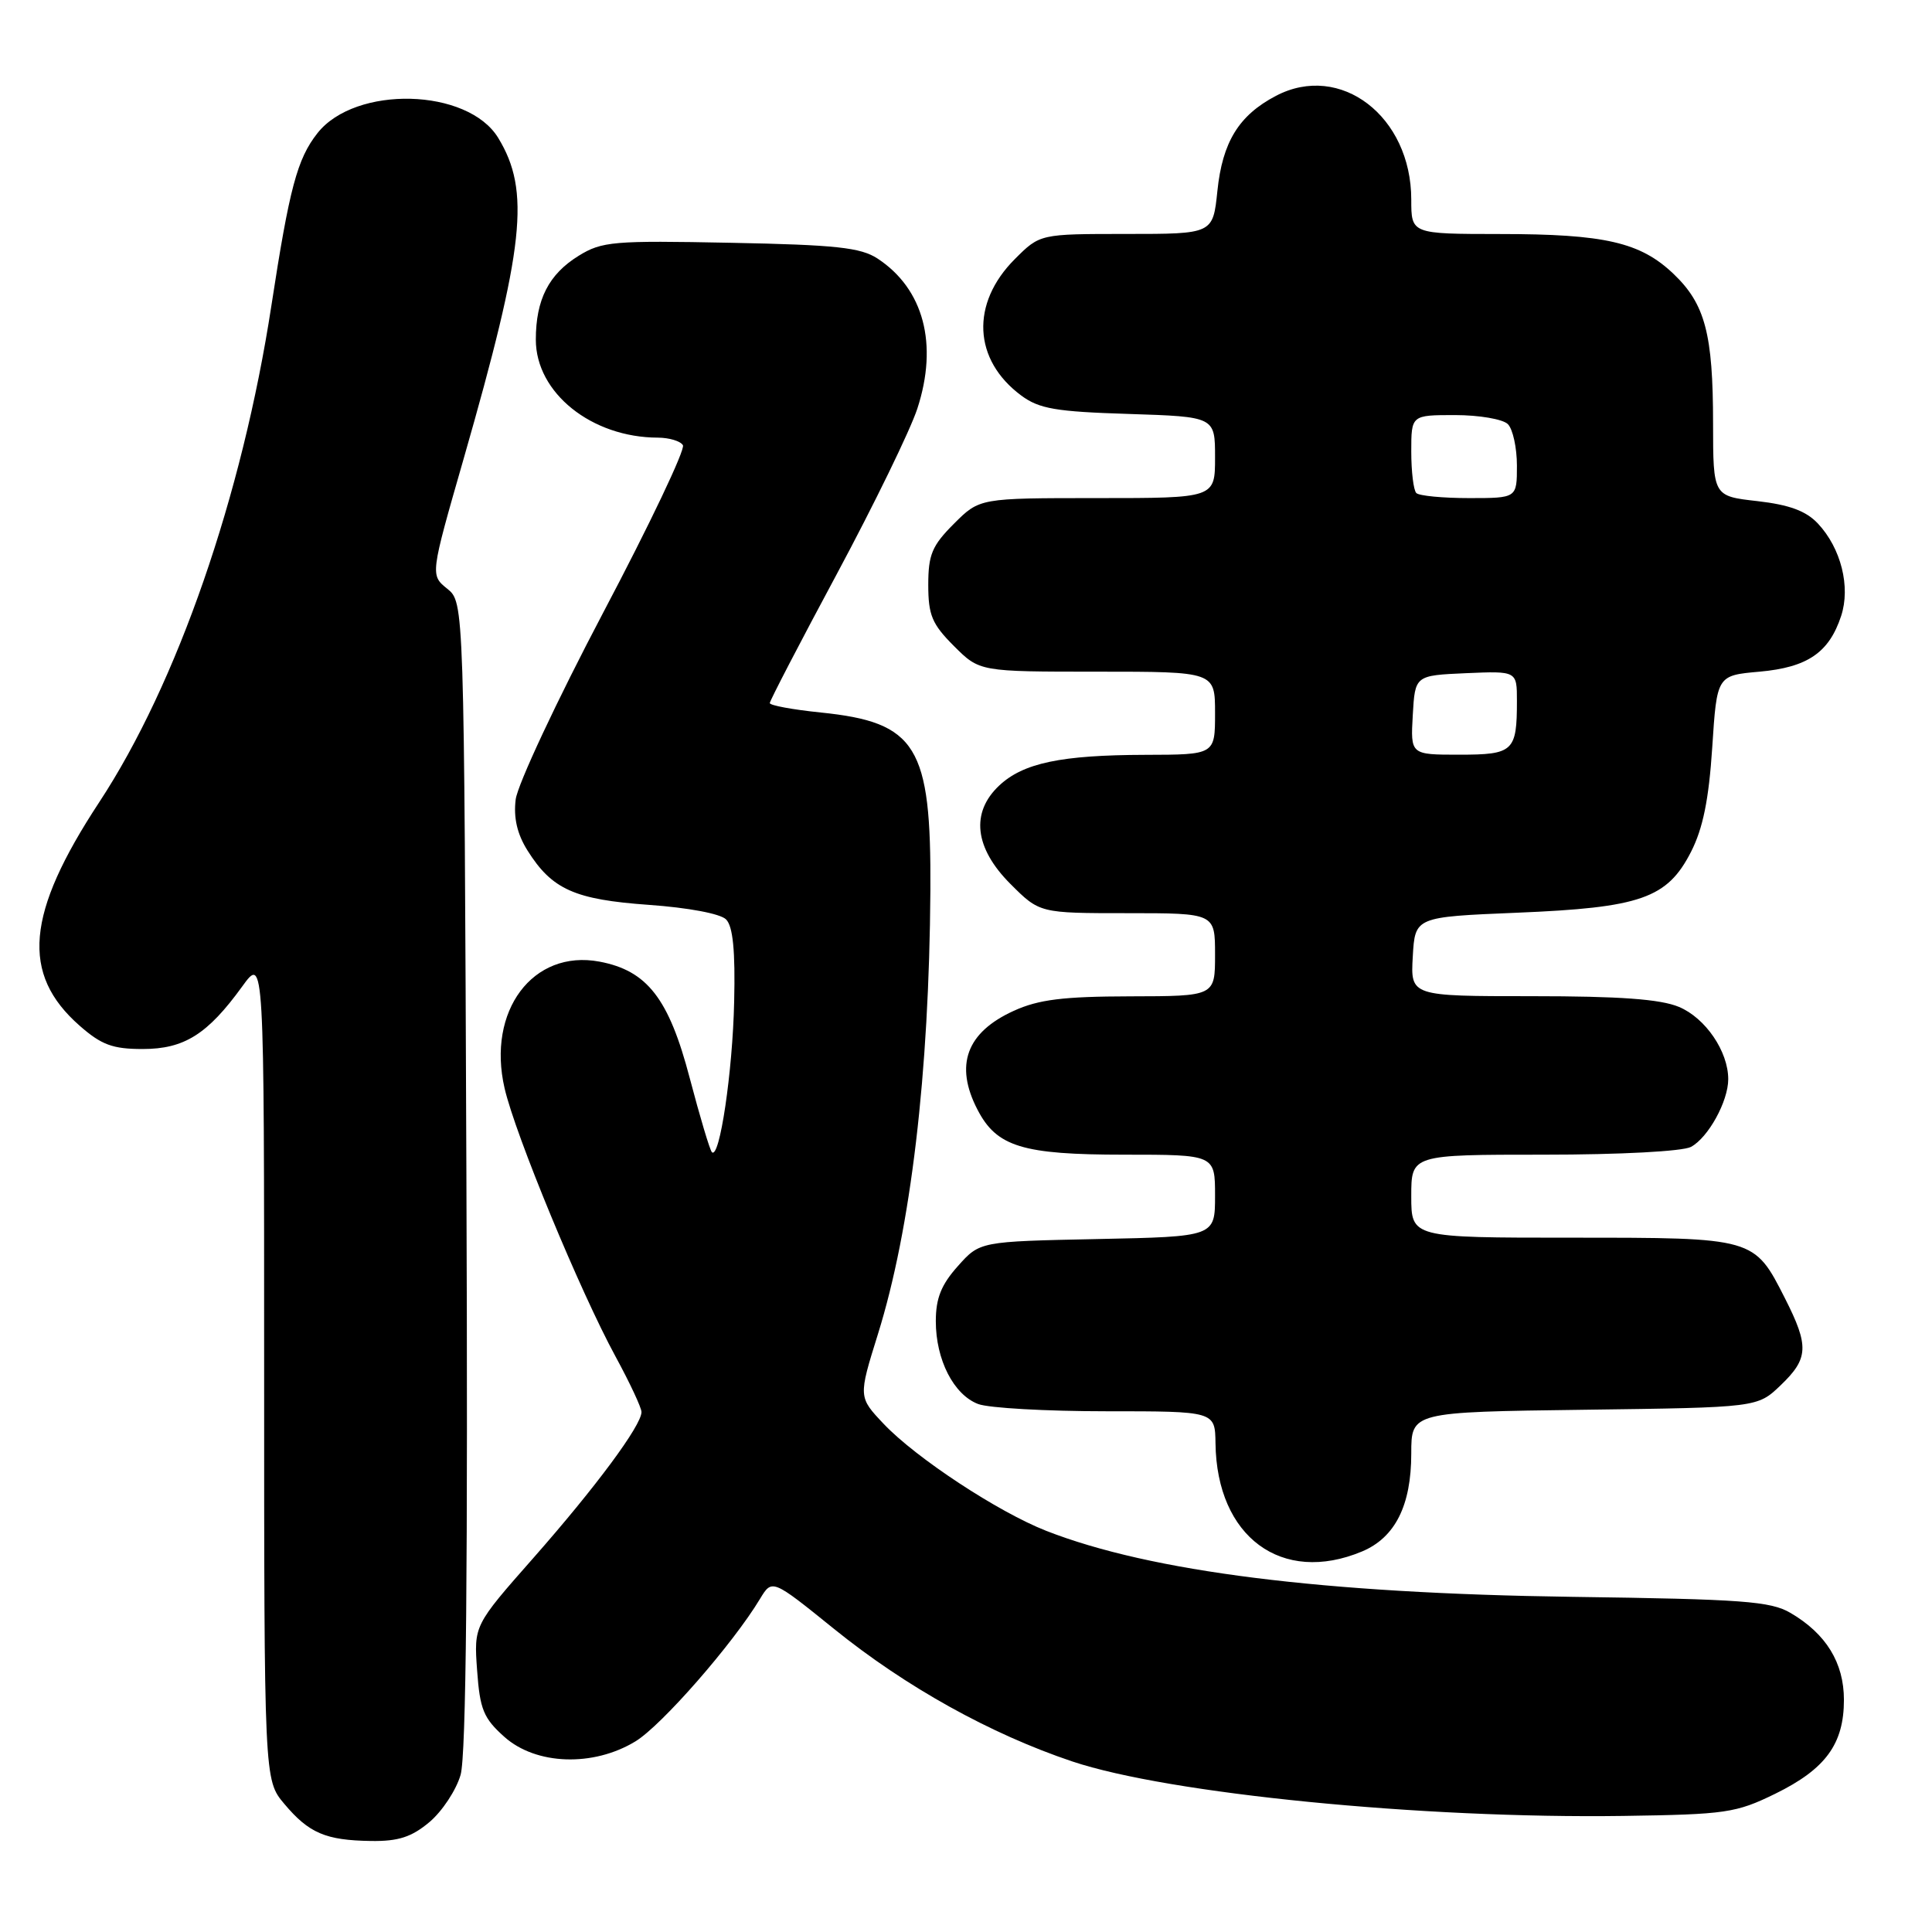<?xml version="1.0" encoding="UTF-8" standalone="no"?>
<!DOCTYPE svg PUBLIC "-//W3C//DTD SVG 1.1//EN" "http://www.w3.org/Graphics/SVG/1.1/DTD/svg11.dtd" >
<svg xmlns="http://www.w3.org/2000/svg" xmlns:xlink="http://www.w3.org/1999/xlink" version="1.1" viewBox="0 0 256 256">
 <g >
 <path fill="currentColor"
d=" M 56.91 241.43 C 58.59 240.01 60.45 237.20 61.03 235.18 C 61.77 232.66 62.01 207.47 61.80 155.66 C 61.50 79.82 61.50 79.82 59.26 78.01 C 57.01 76.19 57.01 76.19 61.42 60.84 C 69.50 32.66 70.30 25.31 66.02 18.28 C 62.00 11.66 47.08 11.27 42.06 17.65 C 39.38 21.05 38.35 24.93 35.96 40.50 C 32.10 65.70 23.46 90.62 13.14 106.31 C 3.44 121.07 2.74 129.05 10.55 135.91 C 13.44 138.45 14.93 139.00 18.90 139.00 C 24.41 139.00 27.50 137.06 32.11 130.69 C 35.00 126.70 35.00 126.70 35.00 181.27 C 35.00 235.85 35.00 235.85 37.67 239.02 C 40.94 242.91 43.15 243.85 49.17 243.94 C 52.79 243.99 54.54 243.42 56.91 241.43 Z  M 235.23 237.68 C 241.90 234.41 244.33 231.09 244.33 225.24 C 244.33 220.33 241.97 216.48 237.25 213.72 C 234.60 212.17 230.93 211.90 208.36 211.59 C 175.28 211.13 152.50 208.27 138.62 202.84 C 132.25 200.34 121.39 193.20 117.11 188.69 C 113.73 185.12 113.73 185.12 116.32 176.81 C 120.69 162.81 123.12 142.31 123.28 118.00 C 123.40 98.85 121.47 95.71 108.75 94.41 C 105.04 94.03 102.00 93.47 102.00 93.16 C 102.00 92.86 106.01 85.13 110.92 75.99 C 115.82 66.85 120.61 57.02 121.55 54.15 C 124.34 45.61 122.40 38.28 116.28 34.26 C 114.05 32.80 110.78 32.44 96.80 32.17 C 81.26 31.86 79.76 31.99 76.68 33.89 C 72.71 36.34 71.00 39.69 71.00 45.01 C 71.00 52.05 78.39 57.98 87.19 57.99 C 88.67 58.00 90.16 58.44 90.49 58.99 C 90.83 59.53 86.08 69.52 79.93 81.17 C 73.79 92.83 68.57 103.97 68.33 105.94 C 68.03 108.37 68.53 110.52 69.90 112.70 C 73.14 117.86 76.14 119.20 85.99 119.90 C 91.19 120.27 95.47 121.07 96.21 121.83 C 97.12 122.74 97.44 126.00 97.28 132.73 C 97.08 142.00 95.35 153.68 94.33 152.67 C 94.06 152.40 92.74 147.97 91.39 142.84 C 88.63 132.31 85.76 128.61 79.43 127.42 C 70.61 125.77 64.49 133.94 66.86 144.20 C 68.28 150.37 76.88 171.15 81.58 179.78 C 83.46 183.24 85.00 186.53 85.00 187.10 C 85.00 188.88 78.94 197.05 70.70 206.41 C 62.79 215.38 62.79 215.38 63.22 221.34 C 63.59 226.51 64.07 227.68 66.84 230.15 C 71.02 233.88 78.60 234.15 84.20 230.74 C 87.65 228.65 97.12 217.82 100.71 211.85 C 102.31 209.21 102.31 209.21 110.53 215.85 C 120.03 223.53 131.26 229.77 142.08 233.40 C 154.87 237.68 188.45 241.00 215.08 240.62 C 228.70 240.42 230.02 240.23 235.23 237.68 Z  M 180.47 205.58 C 184.86 203.74 187.00 199.49 187.00 192.60 C 187.00 187.10 187.00 187.10 209.94 186.80 C 232.87 186.50 232.87 186.50 235.94 183.56 C 239.65 180.01 239.73 178.37 236.52 172.04 C 232.43 163.98 232.51 164.00 208.28 164.00 C 187.00 164.00 187.00 164.00 187.00 158.50 C 187.00 153.00 187.00 153.00 204.57 153.00 C 214.70 153.00 222.95 152.56 224.06 151.97 C 226.35 150.74 229.00 145.93 229.00 143.00 C 229.00 139.31 225.98 134.89 222.47 133.42 C 220.00 132.39 214.62 132.00 202.98 132.00 C 186.90 132.00 186.90 132.00 187.20 126.75 C 187.50 121.50 187.50 121.50 201.00 120.94 C 217.40 120.27 220.92 119.04 224.07 112.87 C 225.65 109.77 226.43 105.94 226.88 99.04 C 227.50 89.50 227.50 89.50 233.15 89.00 C 239.50 88.43 242.36 86.48 243.96 81.62 C 245.23 77.76 243.95 72.64 240.88 69.37 C 239.31 67.70 237.11 66.89 232.86 66.40 C 227.00 65.74 227.00 65.74 226.99 56.12 C 226.99 44.25 225.94 40.29 221.76 36.30 C 217.36 32.10 212.65 31.01 198.75 31.01 C 187.00 31.00 187.00 31.00 187.00 26.45 C 187.00 15.42 177.61 8.22 169.07 12.70 C 164.15 15.28 161.98 18.81 161.31 25.31 C 160.72 31.00 160.72 31.00 149.26 31.00 C 137.80 31.00 137.80 31.00 134.48 34.32 C 128.59 40.21 128.94 47.68 135.32 52.41 C 137.70 54.17 139.90 54.55 149.57 54.85 C 161.00 55.22 161.00 55.22 161.00 60.61 C 161.00 66.00 161.00 66.00 145.40 66.00 C 129.80 66.00 129.80 66.00 126.40 69.40 C 123.50 72.30 123.00 73.49 123.00 77.50 C 123.00 81.51 123.50 82.70 126.40 85.60 C 129.80 89.00 129.80 89.00 145.40 89.00 C 161.00 89.00 161.00 89.00 161.00 94.50 C 161.00 100.00 161.00 100.00 151.75 100.02 C 140.57 100.05 135.59 101.10 132.40 104.09 C 128.59 107.67 129.13 112.36 133.88 117.12 C 137.76 121.00 137.76 121.00 149.38 121.00 C 161.00 121.00 161.00 121.00 161.00 126.50 C 161.00 132.00 161.00 132.00 149.75 132.02 C 140.88 132.04 137.62 132.44 134.33 133.94 C 128.06 136.79 126.46 141.13 129.52 147.03 C 132.06 151.95 135.47 153.00 148.95 153.00 C 161.00 153.00 161.00 153.00 161.00 158.43 C 161.00 163.86 161.00 163.86 145.42 164.18 C 129.83 164.50 129.83 164.50 126.92 167.77 C 124.72 170.23 124.00 172.02 124.00 175.07 C 124.00 180.18 126.37 184.81 129.61 186.04 C 131.00 186.57 138.63 187.00 146.57 187.00 C 161.00 187.00 161.00 187.00 161.06 191.25 C 161.22 203.65 169.84 210.02 180.47 205.58 Z  M 187.20 94.75 C 187.50 89.50 187.50 89.50 194.25 89.20 C 201.00 88.91 201.00 88.91 201.00 92.87 C 201.00 99.57 200.54 100.00 193.34 100.00 C 186.90 100.00 186.90 100.00 187.20 94.75 Z  M 187.67 65.33 C 187.30 64.97 187.00 62.49 187.00 59.83 C 187.00 55.00 187.00 55.00 192.80 55.00 C 195.99 55.00 199.14 55.54 199.80 56.20 C 200.46 56.86 201.00 59.34 201.00 61.70 C 201.00 66.00 201.00 66.00 194.67 66.00 C 191.18 66.00 188.03 65.70 187.67 65.33 Z "/>
</g>
</svg>
